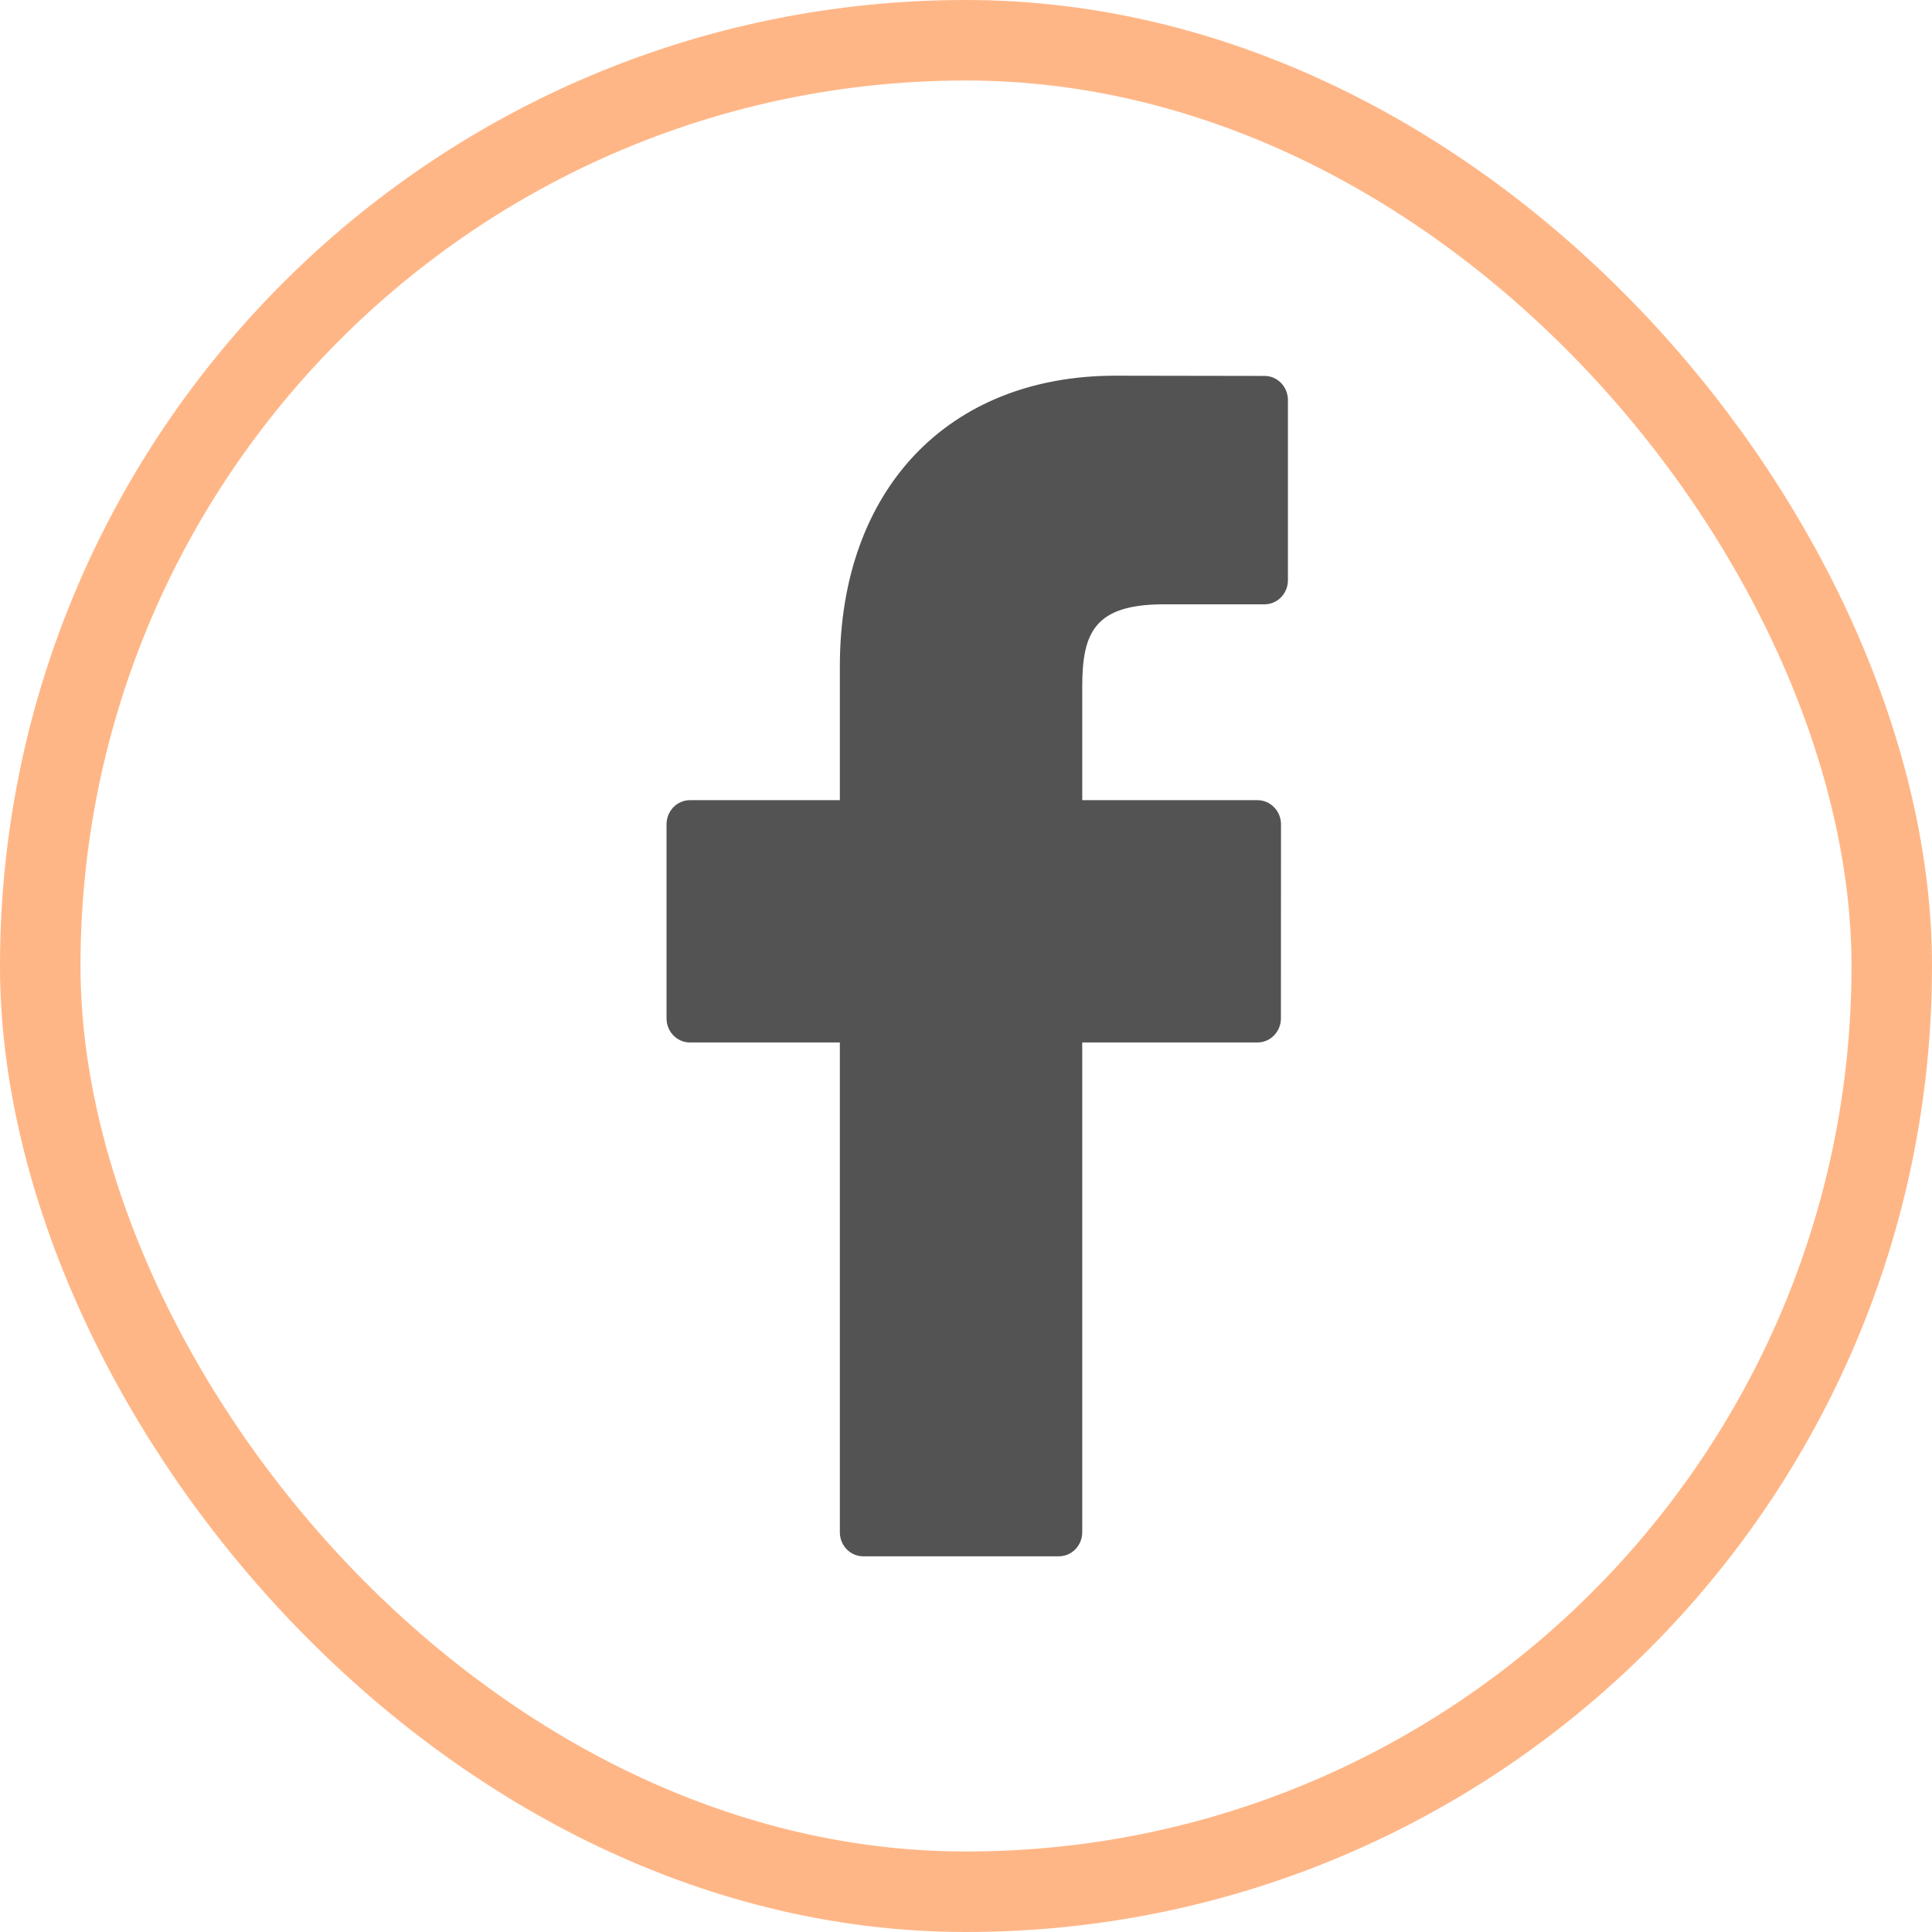 <svg width="24" height="24" viewBox="0 0 24 24" fill="none" xmlns="http://www.w3.org/2000/svg">
<path d="M15.709 4.67L13.857 4.667C11.777 4.667 10.433 6.083 10.433 8.276V9.94H8.571C8.41 9.94 8.28 10.074 8.28 10.24V12.651C8.28 12.816 8.41 12.95 8.571 12.95H10.433V19.034C10.433 19.2 10.563 19.333 10.724 19.333H13.153C13.314 19.333 13.444 19.199 13.444 19.034V12.95H15.621C15.781 12.95 15.912 12.816 15.912 12.651L15.913 10.24C15.913 10.16 15.882 10.084 15.827 10.028C15.773 9.972 15.698 9.94 15.621 9.94H13.444V8.53C13.444 7.852 13.601 7.507 14.461 7.507L15.708 7.507C15.869 7.507 15.999 7.373 15.999 7.208V4.969C15.999 4.804 15.869 4.67 15.709 4.67Z" fill="#535353"/>
<rect x="0.5" y="0.5" width="23" height="23" rx="11.5" stroke="#FF6F0F" stroke-opacity="0.5"/>
</svg>
